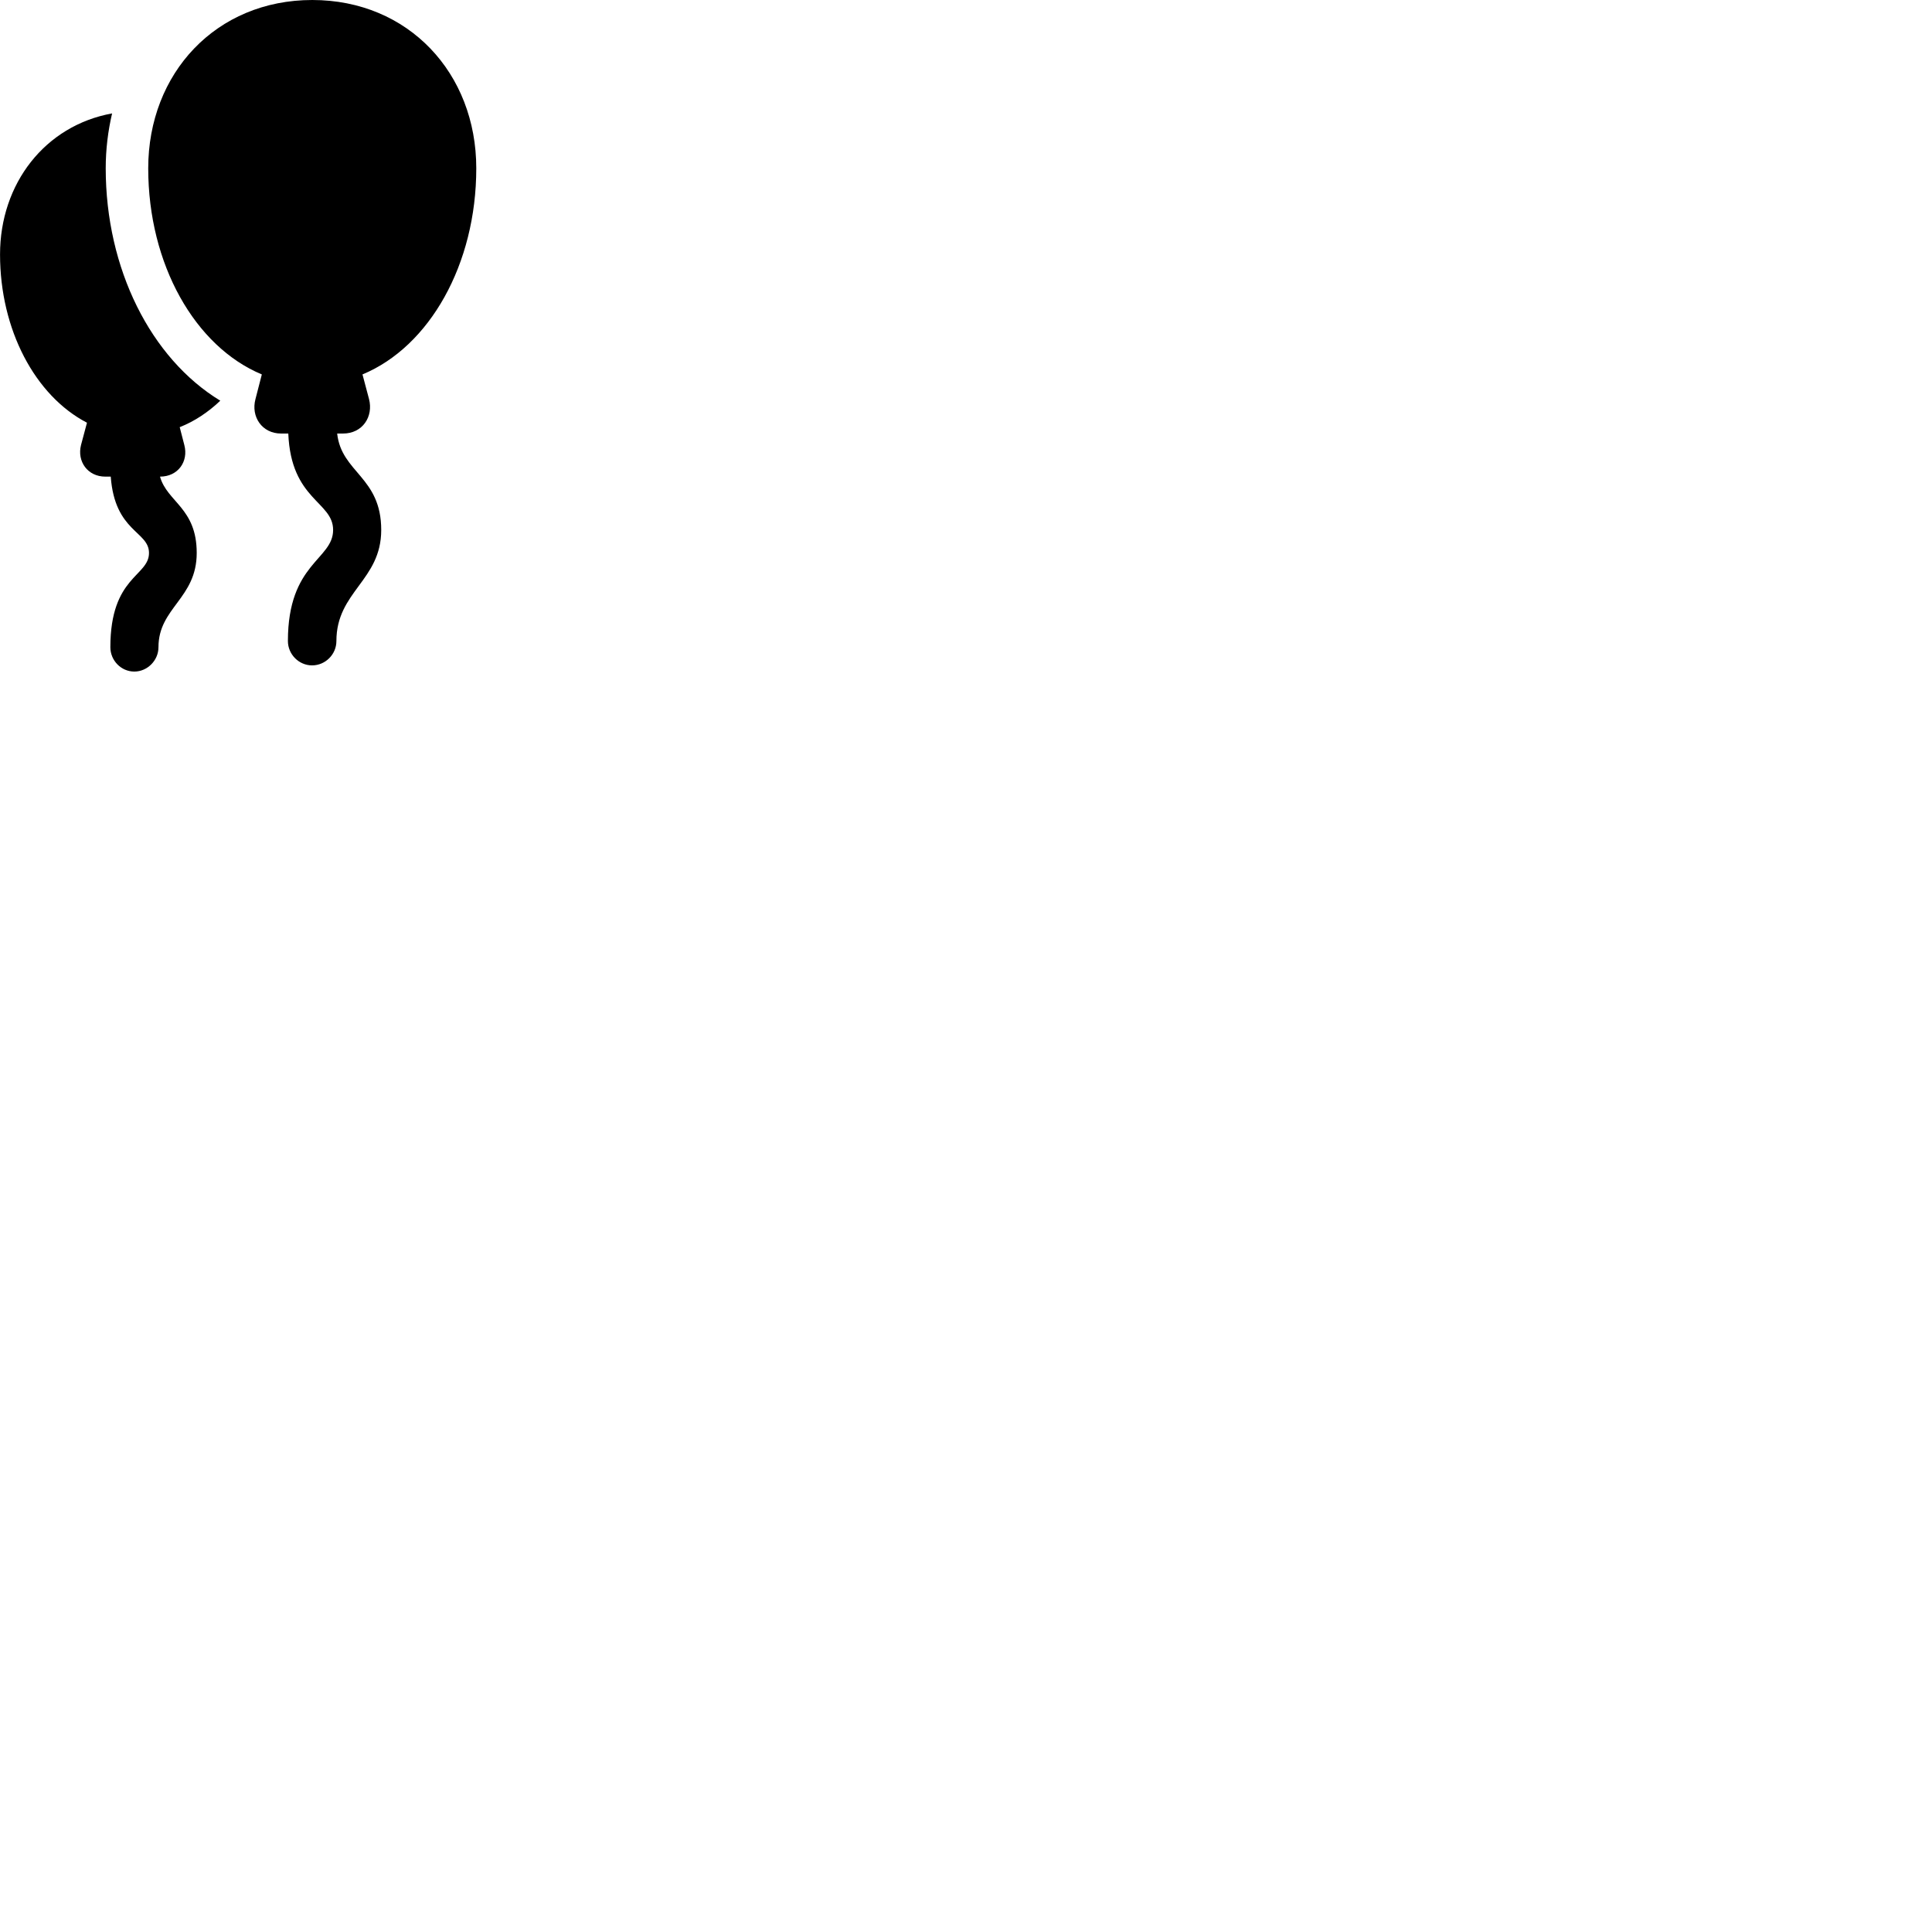 
        <svg xmlns="http://www.w3.org/2000/svg" viewBox="0 0 100 100">
            <path d="M16.152 34.44C16.842 34.44 17.412 33.87 17.412 33.18C17.412 30.61 19.732 30.05 19.732 27.43C19.732 24.68 17.672 24.47 17.452 22.44H17.752C18.772 22.44 19.332 21.56 19.102 20.66L18.762 19.38C22.232 17.94 24.652 13.68 24.652 8.71C24.652 3.79 21.142 -0 16.162 -0C11.182 -0 7.672 3.79 7.672 8.71C7.672 13.68 10.092 17.94 13.552 19.38L13.222 20.66C12.982 21.56 13.552 22.44 14.552 22.44H14.922C15.062 25.89 17.242 25.95 17.242 27.43C17.242 28.98 14.902 29.13 14.902 33.18C14.902 33.87 15.472 34.44 16.152 34.44ZM0.002 13.17C0.002 17.06 1.812 20.48 4.502 21.88L4.192 23.04C3.982 23.88 4.532 24.67 5.452 24.67H5.732C5.942 27.54 7.712 27.49 7.712 28.62C7.712 29.84 5.712 29.82 5.712 33.5C5.712 34.18 6.262 34.76 6.952 34.76C7.632 34.76 8.202 34.18 8.202 33.5C8.202 31.45 10.182 30.98 10.182 28.62C10.182 26.29 8.652 25.99 8.282 24.67C9.222 24.67 9.762 23.88 9.542 23.04L9.302 22.11C10.062 21.81 10.772 21.34 11.402 20.74C7.802 18.55 5.472 13.91 5.472 8.71C5.472 7.72 5.592 6.77 5.802 5.87C2.332 6.5 0.002 9.5 0.002 13.17Z" />
        </svg>
    
